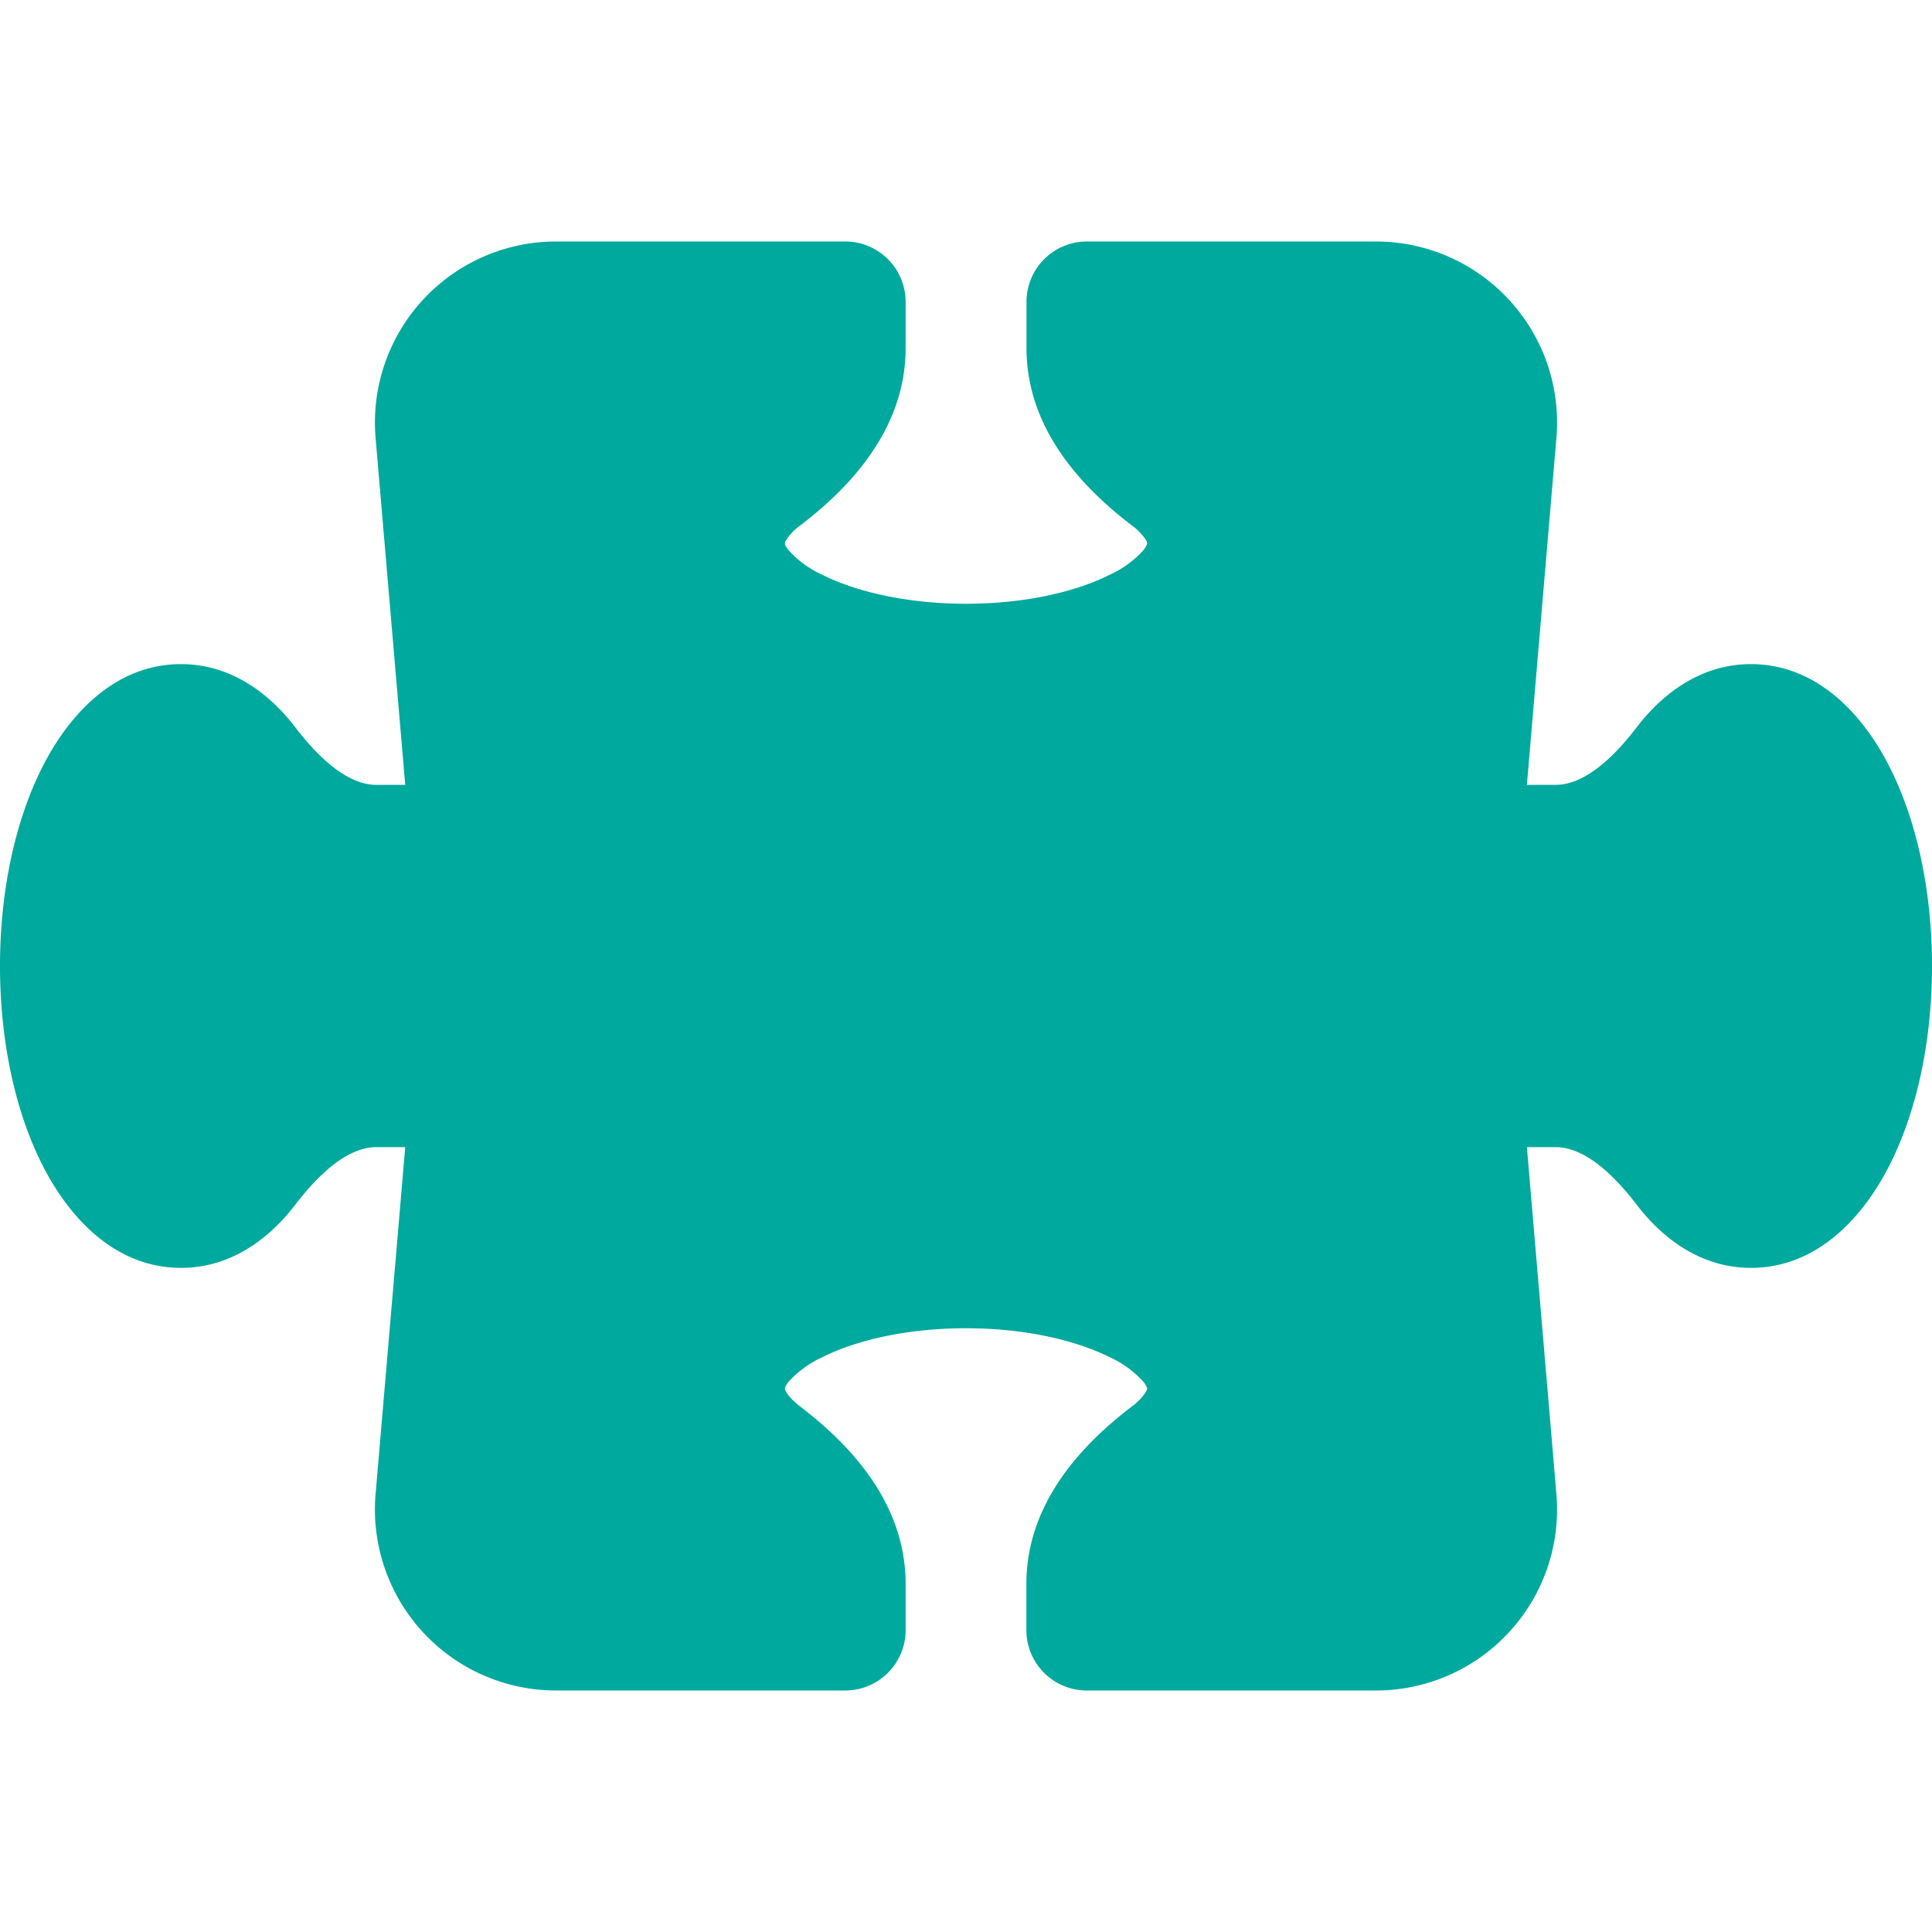 <svg width="1em" height="1em" viewBox="0 0 16 16" class="bi bi-puzzle-fill" fill="currentColor" xmlns="http://www.w3.org/2000/svg">
    <path fill="#00a99d" fill-rule="evenodd" d="M3.112 3.645A1.5 1.5 0 0 1 4.605 2H7a.5.5 0 0 1 .5.5v.382c0 .696-.497 1.182-.872 1.469a.459.459 0 0 0-.115.118.113.113 0 0 0-.012.025L6.5 4.5v.003l.003.01c.004.01.014.028.036.053a.86.86 0 0 0 .27.194C7.09 4.9 7.51 5 8 5c.492 0 .912-.1 1.19-.24a.86.86 0 0 0 .271-.194.213.213 0 0 0 .036-.054l.003-.01v-.008a.112.112 0 0 0-.012-.025.459.459 0 0 0-.115-.118c-.375-.287-.872-.773-.872-1.469V2.5A.5.5 0 0 1 9 2h2.395a1.5 1.5 0 0 1 1.493 1.645L12.645 6.5h.237c.195 0 .42-.147.675-.48.21-.274.528-.52.943-.52.568 0 .947.447 1.154.862C15.877 6.807 16 7.387 16 8s-.123 1.193-.346 1.638c-.207.415-.586.862-1.154.862-.415 0-.733-.246-.943-.52-.255-.333-.48-.48-.675-.48h-.237l.243 2.855A1.5 1.5 0 0 1 11.395 14H9a.5.5 0 0 1-.5-.5v-.382c0-.696.497-1.182.872-1.469a.459.459 0 0 0 .115-.118.113.113 0 0 0 .012-.025L9.5 11.5v-.003l-.003-.01a.214.214 0 0 0-.036-.053.859.859 0 0 0-.27-.194C8.91 11.1 8.49 11 8 11c-.491 0-.912.1-1.19.24a.859.859 0 0 0-.271.194.214.214 0 0 0-.036.054l-.003.01v.002l.001.006a.113.113 0 0 0 .012.025c.016.027.05.068.115.118.375.287.872.773.872 1.469v.382a.5.5 0 0 1-.5.5H4.605a1.5 1.5 0 0 1-1.493-1.645L3.356 9.5h-.238c-.195 0-.42.147-.675.48-.21.274-.528.52-.943.52-.568 0-.947-.447-1.154-.862C.123 9.193 0 8.613 0 8s.123-1.193.346-1.638C.553 5.947.932 5.5 1.5 5.5c.415 0 .733.246.943.52.255.333.48.48.675.48h.238l-.244-2.855z"/>
</svg>